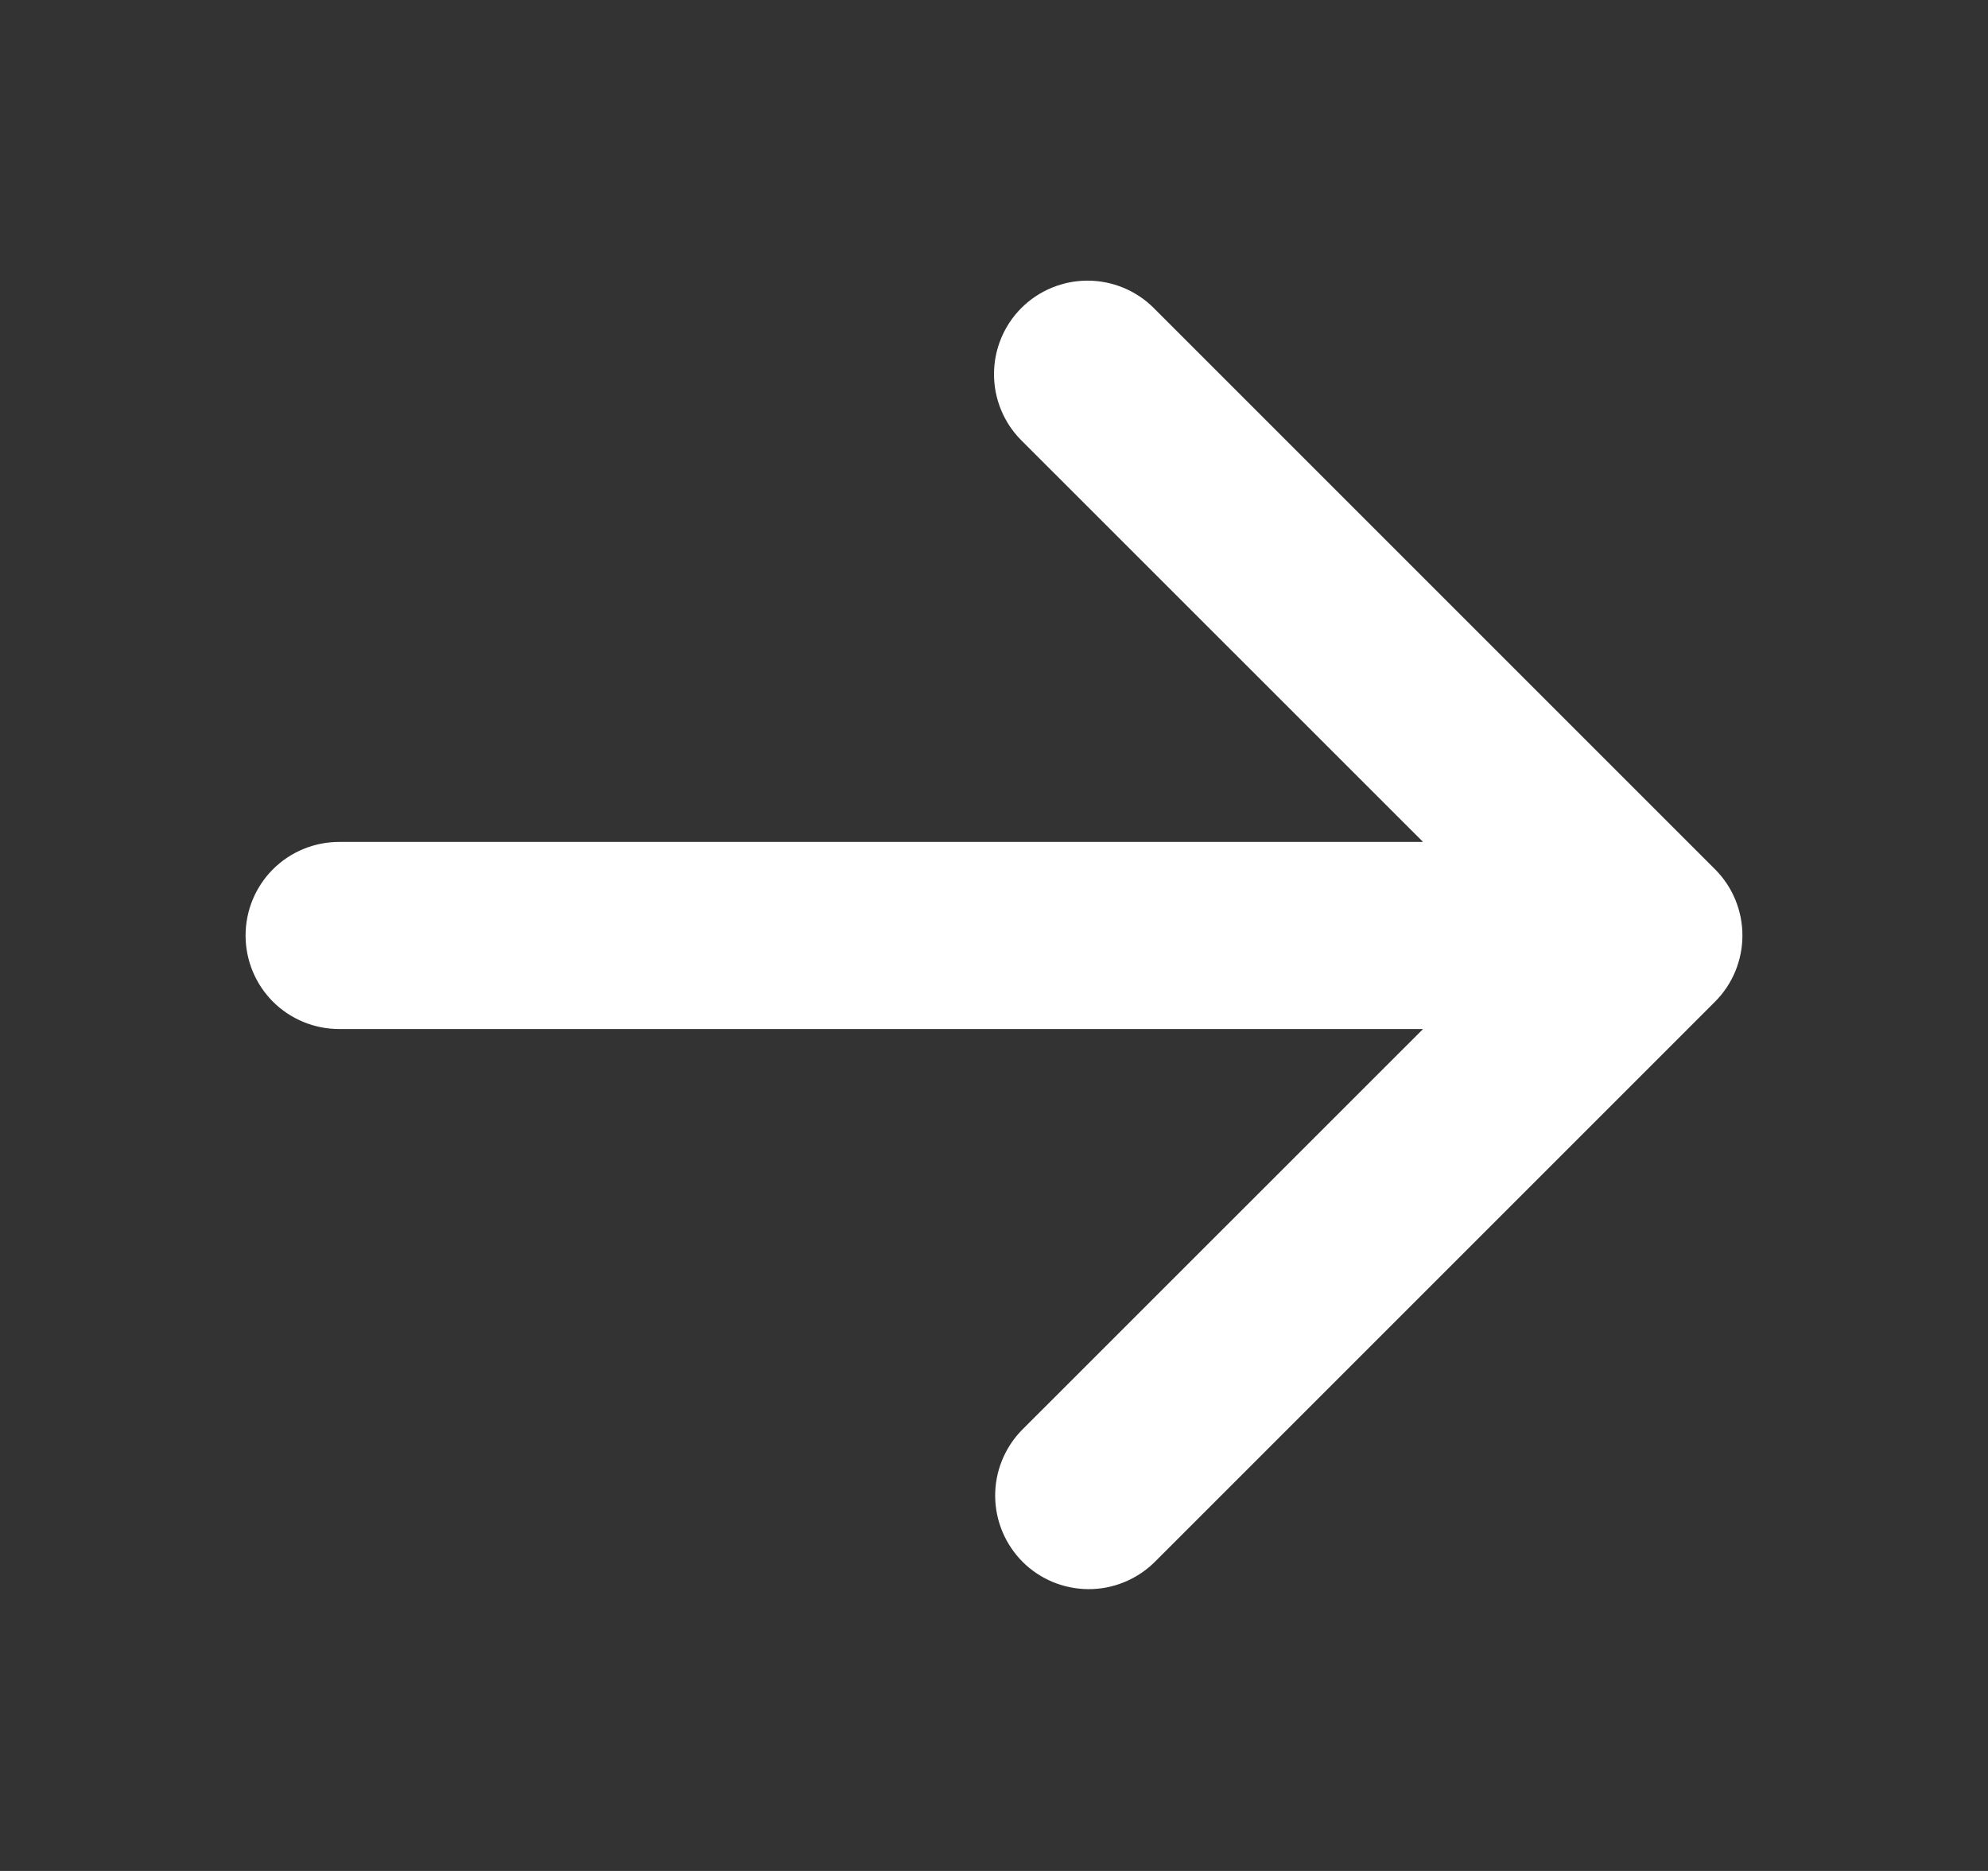 <svg width="17" height="16" viewBox="0 0 17 16" fill="none" xmlns="http://www.w3.org/2000/svg">
<rect x="0" y="0" width="17" height="16" fill="#333333" stroke="none"/>
<path fill-rule="evenodd" clip-rule="evenodd" d="M8.734 2.634C8.884 2.484 9.088 2.4 9.3 2.4C9.512 2.4 9.716 2.484 9.866 2.634L14.666 7.434C14.816 7.584 14.9 7.788 14.9 8C14.9 8.212 14.816 8.416 14.666 8.566L9.866 13.366C9.715 13.511 9.513 13.592 9.303 13.59C9.093 13.588 8.892 13.504 8.744 13.356C8.596 13.207 8.512 13.007 8.51 12.797C8.508 12.587 8.589 12.385 8.734 12.234L12.169 8.8H2.9C2.688 8.8 2.484 8.716 2.334 8.566C2.184 8.416 2.1 8.212 2.1 8C2.1 7.788 2.184 7.584 2.334 7.434C2.484 7.284 2.688 7.2 2.9 7.2H12.169L8.734 3.766C8.584 3.616 8.5 3.412 8.5 3.2C8.5 2.988 8.584 2.784 8.734 2.634V2.634Z" fill="white"/>
</svg>
